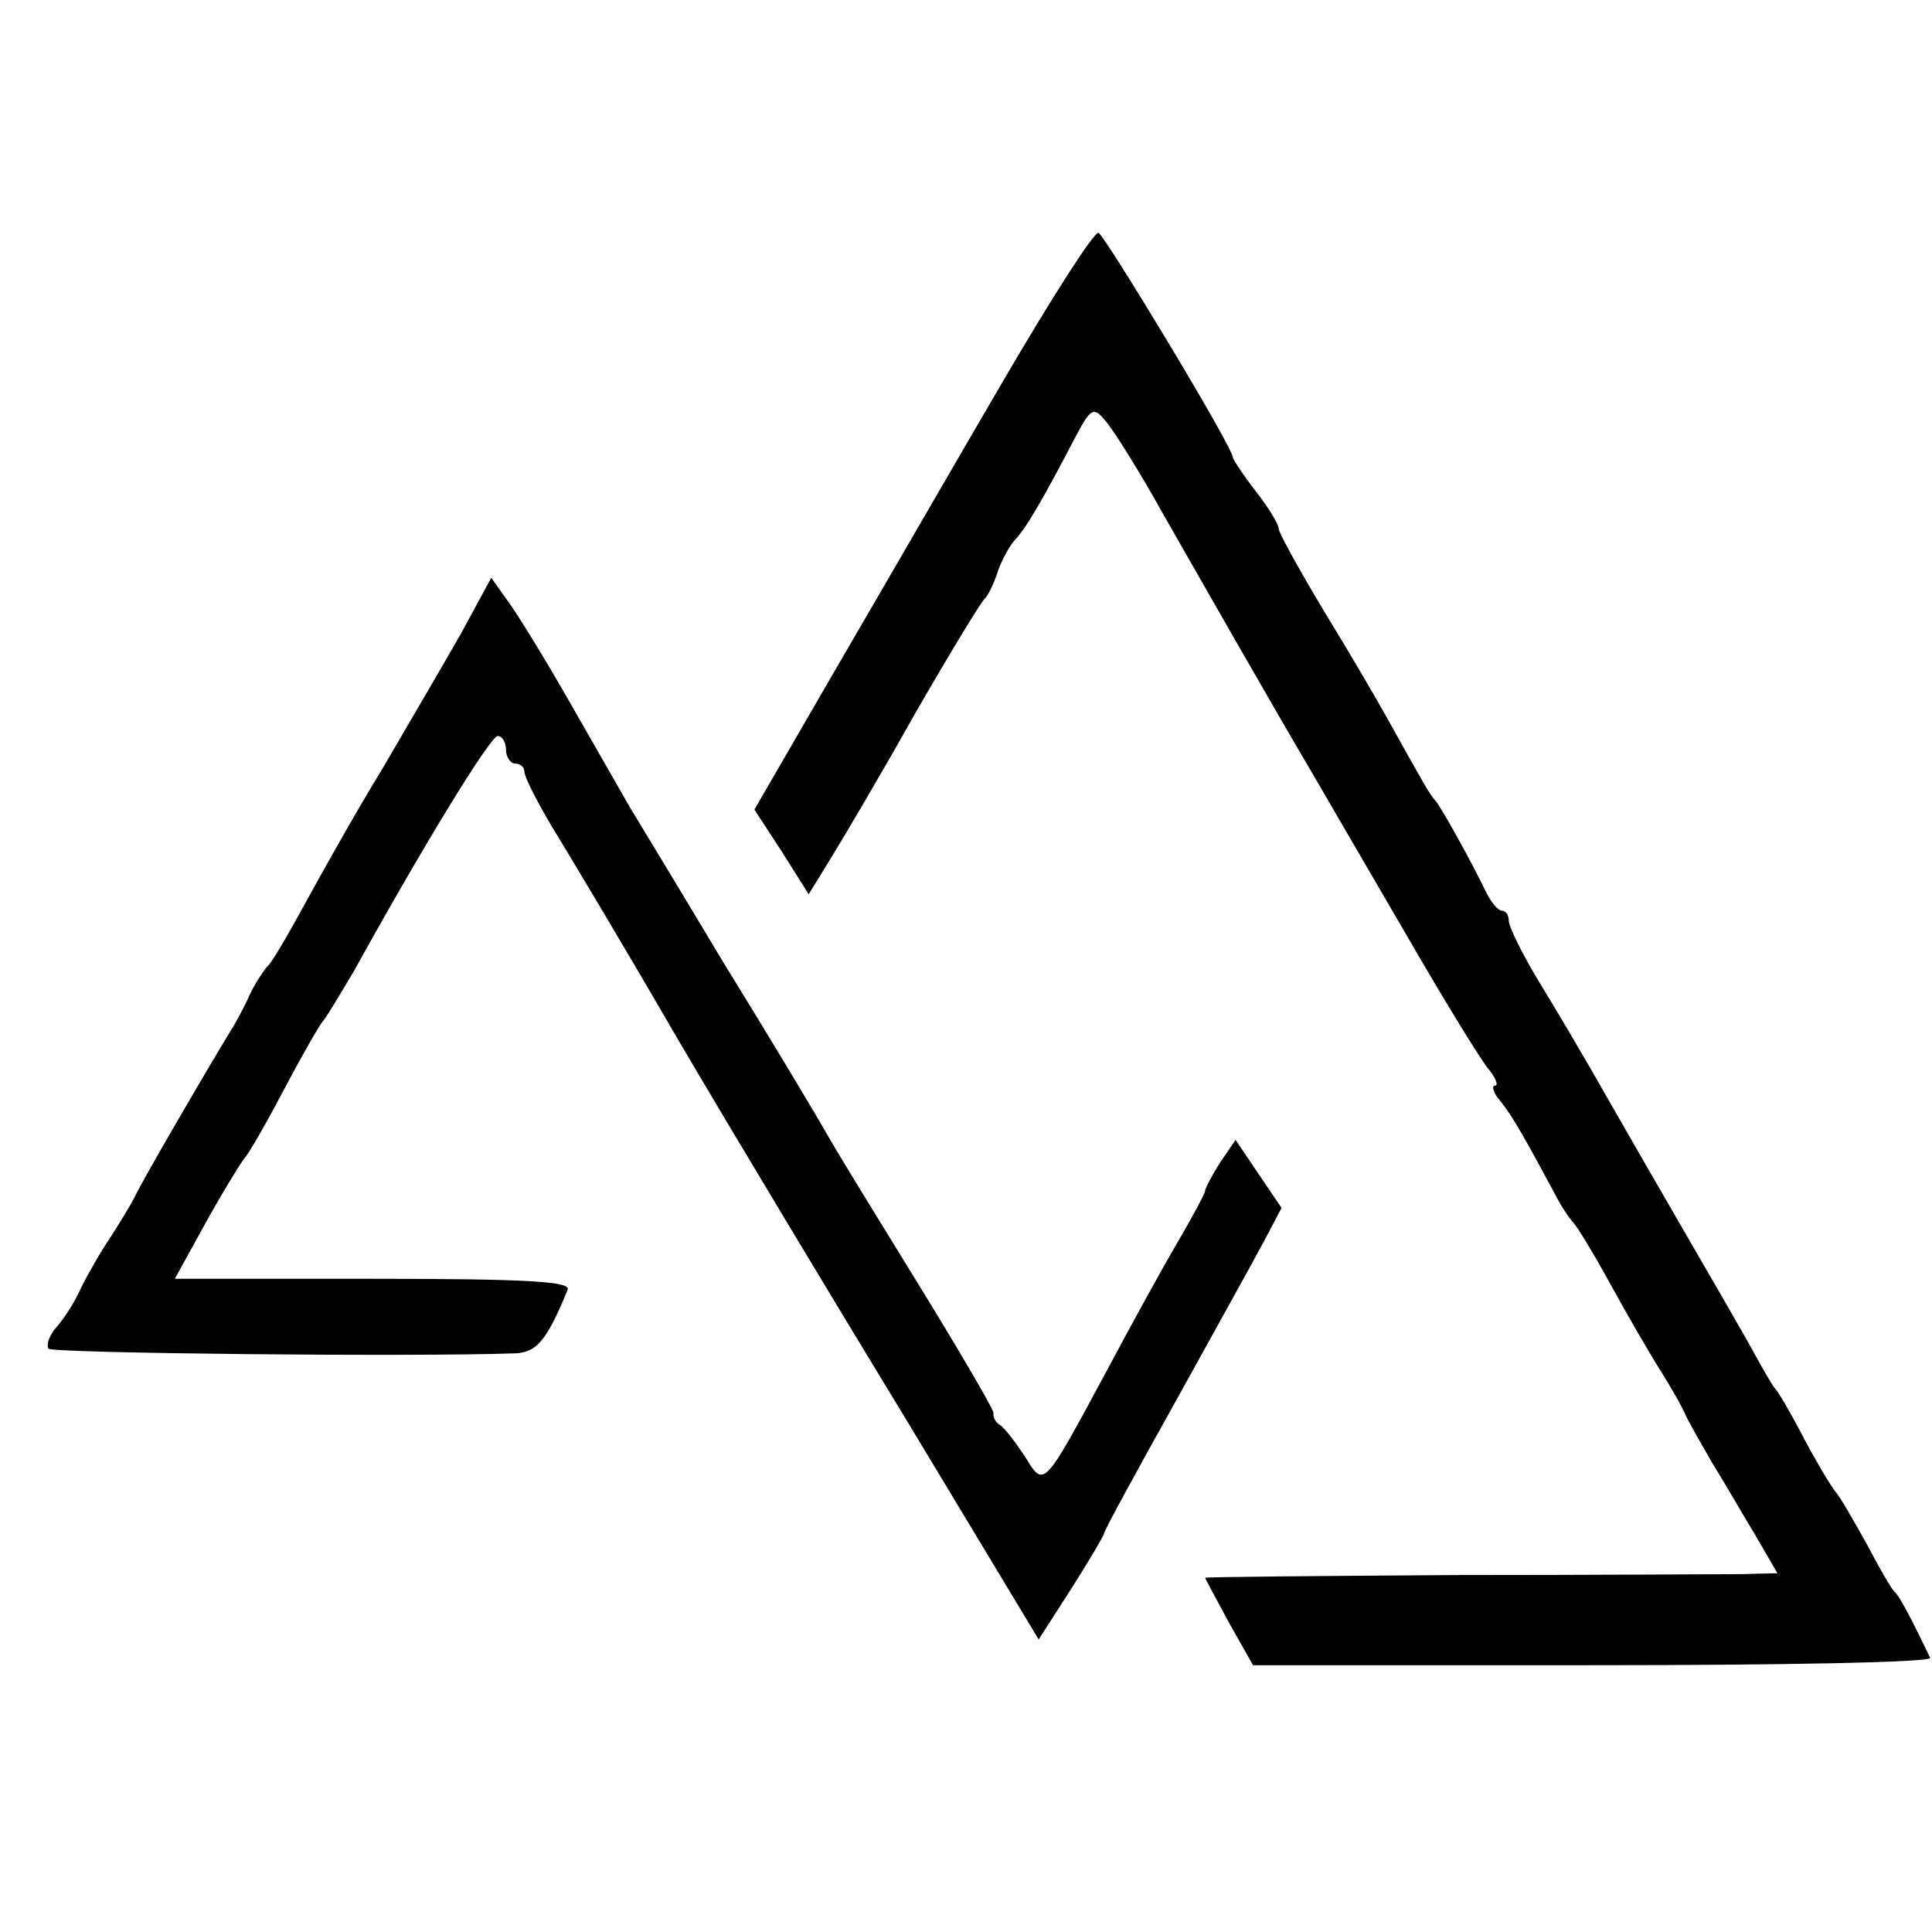 <?xml version="1.0" standalone="no"?>
<!DOCTYPE svg PUBLIC "-//W3C//DTD SVG 20010904//EN"
 "http://www.w3.org/TR/2001/REC-SVG-20010904/DTD/svg10.dtd">
<svg version="1.0" xmlns="http://www.w3.org/2000/svg"
 width="210pt" height="210pt" viewBox="0 0 210 210"
 preserveAspectRatio="xMidYMid meet">
<g transform="translate(0,210) scale(0.1,-0.1)"
fill="#000000" stroke="none">
<path d="M1091 1687 c-52 -89 -134 -231 -183 -315 l-88 -152 30 -46 29 -46 24
39 c13 21 55 92 92 158 38 66 72 122 76 125 3 3 9 15 13 27 4 13 13 29 19 36
12 12 31 45 67 114 16 30 19 31 32 15 8 -9 37 -55 63 -102 44 -77 114 -200
167 -290 11 -19 54 -93 96 -165 41 -71 82 -138 90 -147 8 -10 11 -18 7 -18 -4
0 -2 -8 6 -17 13 -16 27 -41 63 -108 6 -11 14 -22 17 -25 3 -3 21 -32 39 -65
18 -33 43 -76 55 -95 12 -19 25 -42 28 -50 4 -8 17 -31 28 -50 12 -19 32 -54
46 -77 l25 -43 -39 -1 c-21 0 -161 -1 -310 -1 -150 -1 -273 -2 -273 -3 0 -1
12 -23 26 -49 l26 -46 369 0 c204 0 369 3 367 8 -23 48 -34 68 -39 72 -3 3
-16 25 -29 50 -14 25 -29 52 -36 60 -6 8 -22 35 -35 60 -13 25 -26 47 -29 50
-3 3 -12 19 -21 35 -9 17 -49 86 -89 155 -40 69 -81 141 -92 160 -11 19 -35
60 -54 91 -19 31 -34 62 -34 68 0 6 -3 11 -7 11 -5 0 -13 10 -19 23 -17 35
-49 92 -54 97 -5 5 -12 17 -52 89 -11 20 -42 73 -69 117 -27 45 -49 85 -49 89
0 5 -11 23 -25 41 -14 18 -25 35 -25 37 0 11 -139 241 -146 244 -5 1 -51 -71
-103 -160z"/>
<path d="M502 1413 c-18 -32 -57 -98 -86 -148 -30 -49 -68 -117 -86 -150 -18
-33 -35 -62 -39 -65 -3 -3 -12 -16 -19 -30 -6 -14 -16 -32 -21 -40 -21 -34
-98 -166 -104 -180 -4 -8 -16 -28 -27 -45 -11 -16 -25 -41 -32 -55 -6 -14 -18
-33 -27 -43 -8 -9 -11 -20 -8 -23 5 -5 398 -9 507 -5 23 1 34 13 57 69 4 9
-42 12 -211 12 l-216 0 32 58 c17 31 37 64 43 72 7 8 27 44 46 80 19 36 37 67
40 70 3 3 18 28 34 55 74 134 148 255 156 255 5 0 9 -7 9 -15 0 -8 5 -15 10
-15 6 0 10 -4 10 -9 0 -5 13 -31 29 -58 16 -26 79 -131 138 -233 60 -102 173
-290 251 -418 l141 -234 36 56 c19 30 35 57 35 59 0 3 35 67 78 144 42 76 86
155 96 174 l19 36 -25 37 -25 37 -17 -25 c-9 -14 -16 -28 -16 -30 0 -3 -14
-29 -31 -58 -17 -29 -51 -91 -76 -138 -70 -130 -68 -127 -89 -93 -10 15 -22
31 -27 34 -5 3 -8 9 -7 13 0 4 -35 64 -78 134 -43 70 -90 146 -103 169 -13 23
-64 108 -114 189 -49 82 -94 156 -100 166 -5 9 -34 59 -63 110 -29 51 -61 103
-71 116 l-17 24 -32 -59z"/>
</g>
</svg>
